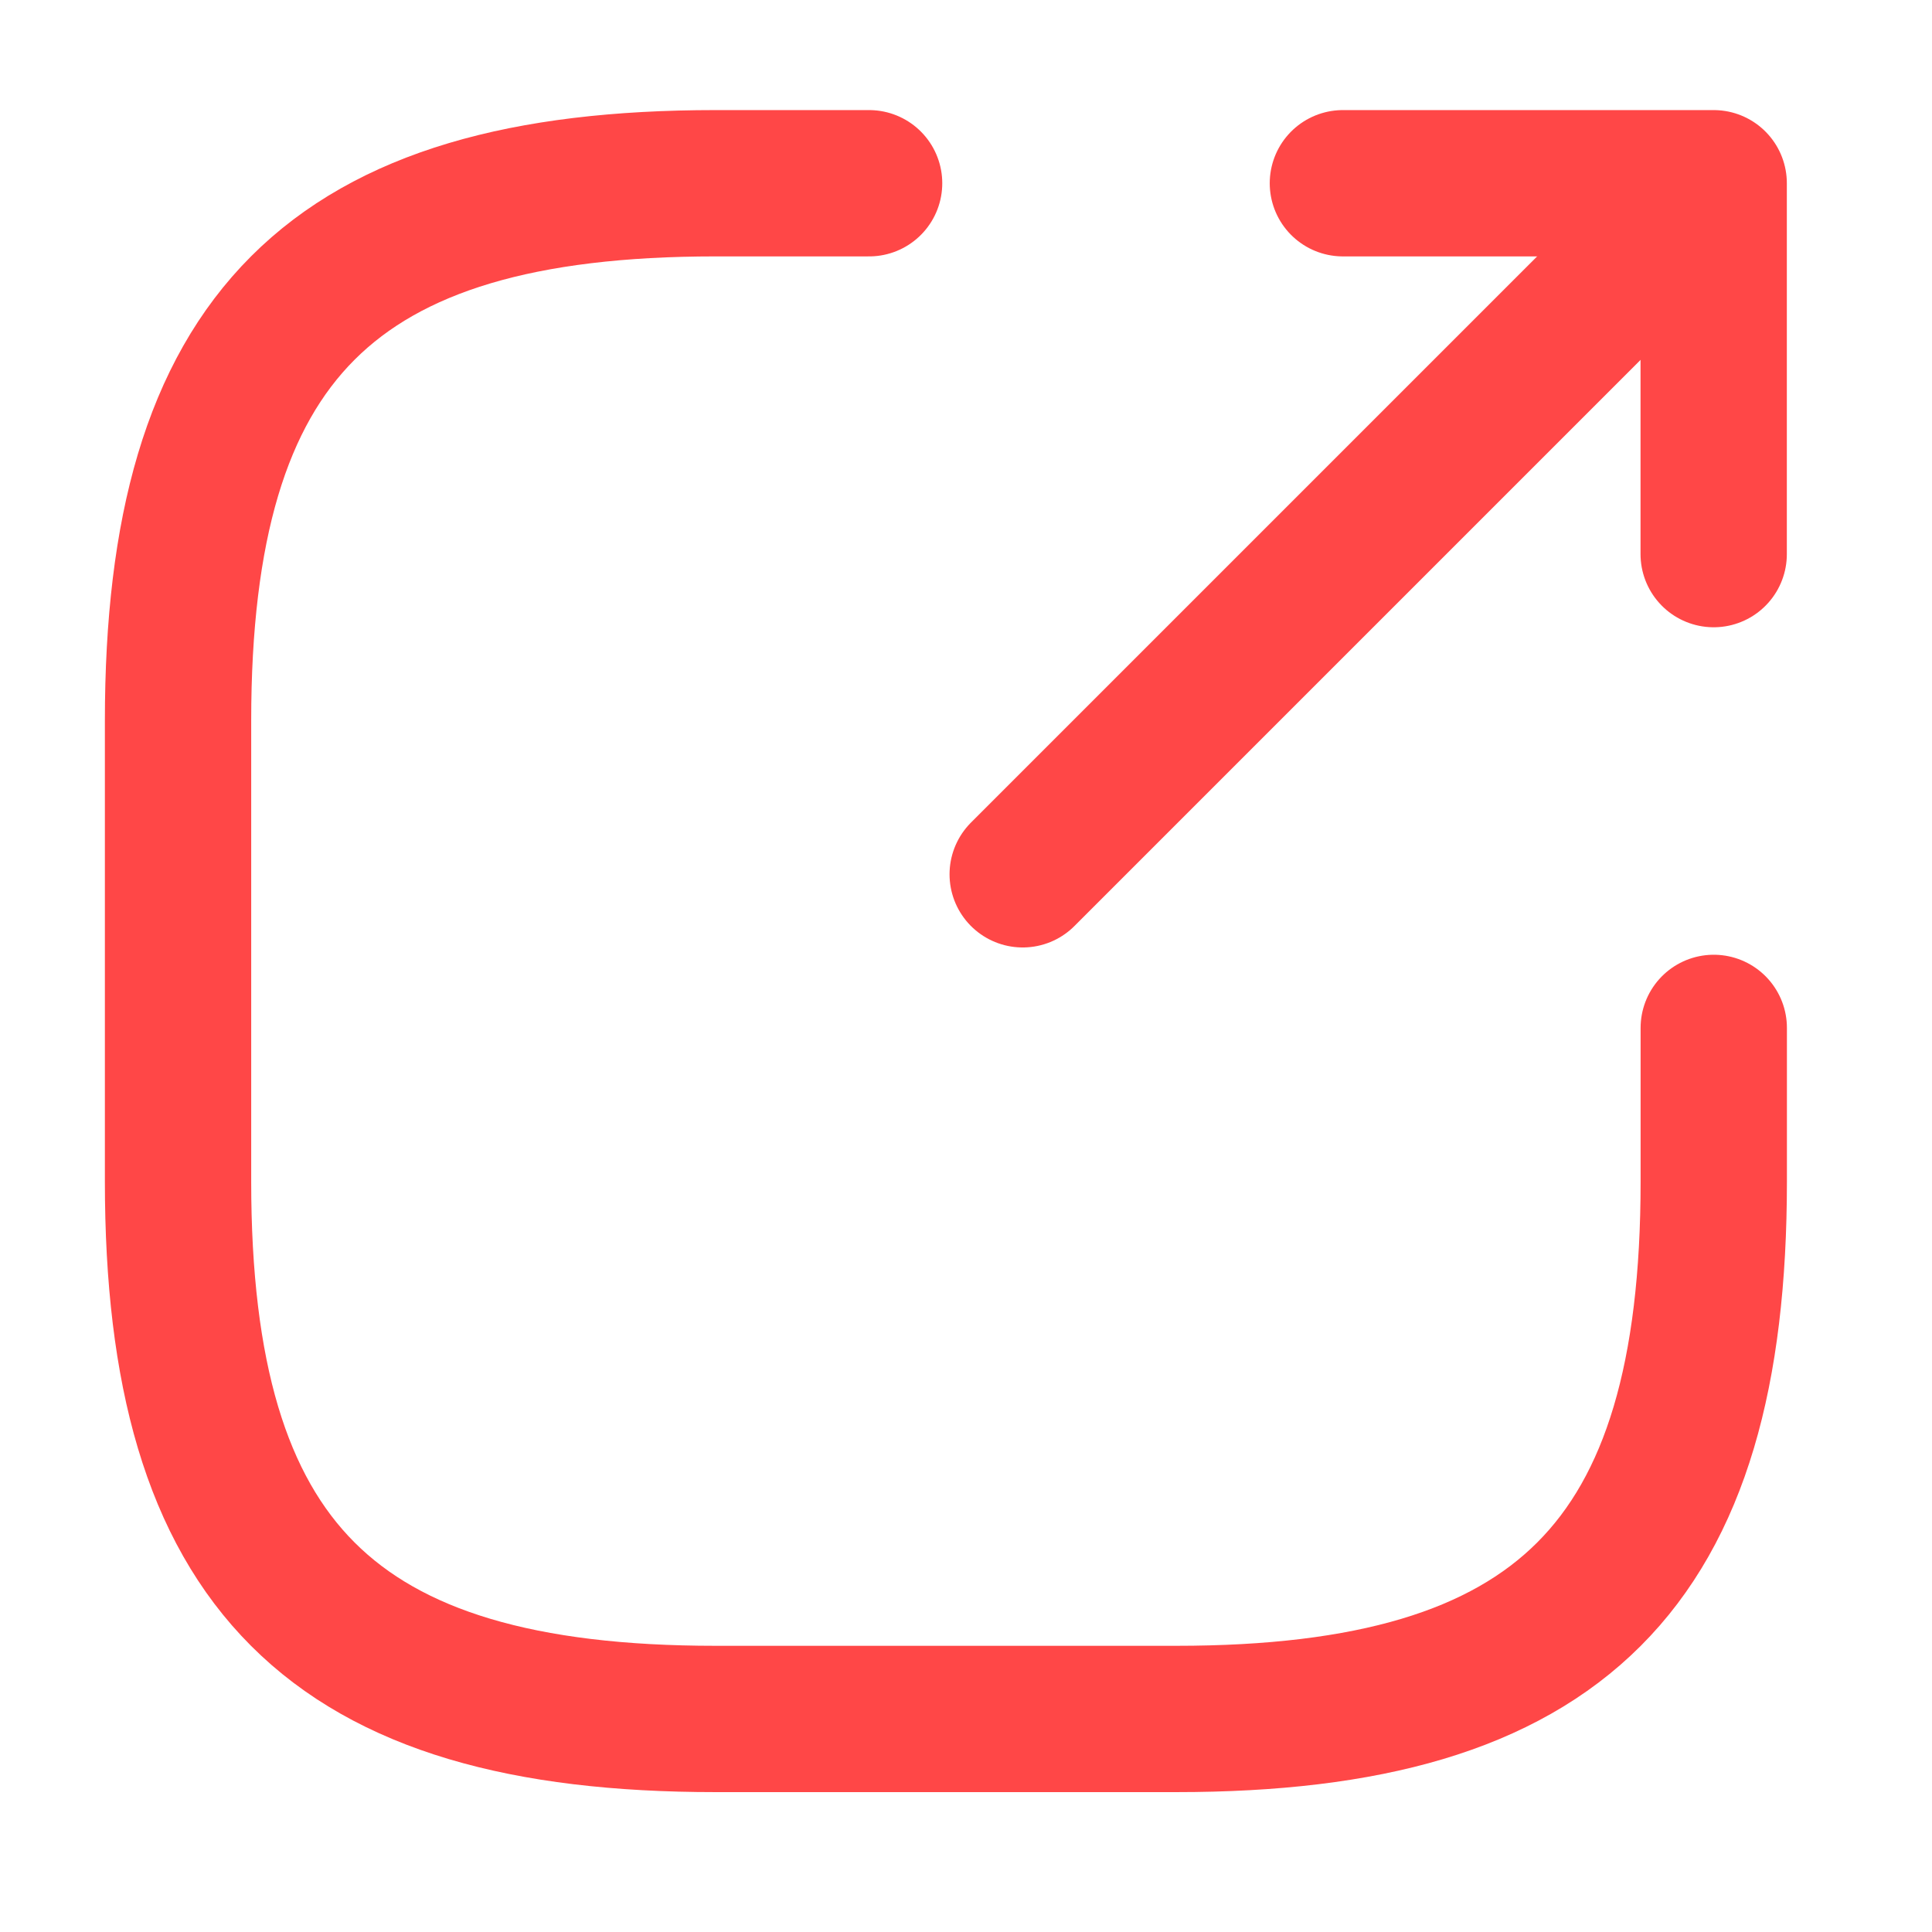 <svg width="26" height="26" viewBox="0 0 26 26" fill="none" xmlns="http://www.w3.org/2000/svg">
<path d="M13.763 11.766L22.236 3.293" stroke="#FF4747" stroke-width="1.969" stroke-linecap="round" stroke-linejoin="round"/>
<path d="M23.062 7.457L23.062 2.466L18.072 2.466" stroke="#FF4747" stroke-width="1.969" stroke-linecap="round" stroke-linejoin="round"/>
<path d="M11.696 2.466H9.63C4.463 2.466 2.396 4.533 2.396 9.7V15.9C2.396 21.066 4.463 23.133 9.63 23.133H15.83C20.996 23.133 23.063 21.066 23.063 15.9V13.833" stroke="#FF4747" stroke-width="1.969" stroke-linecap="round" stroke-linejoin="round"/>
</svg>

